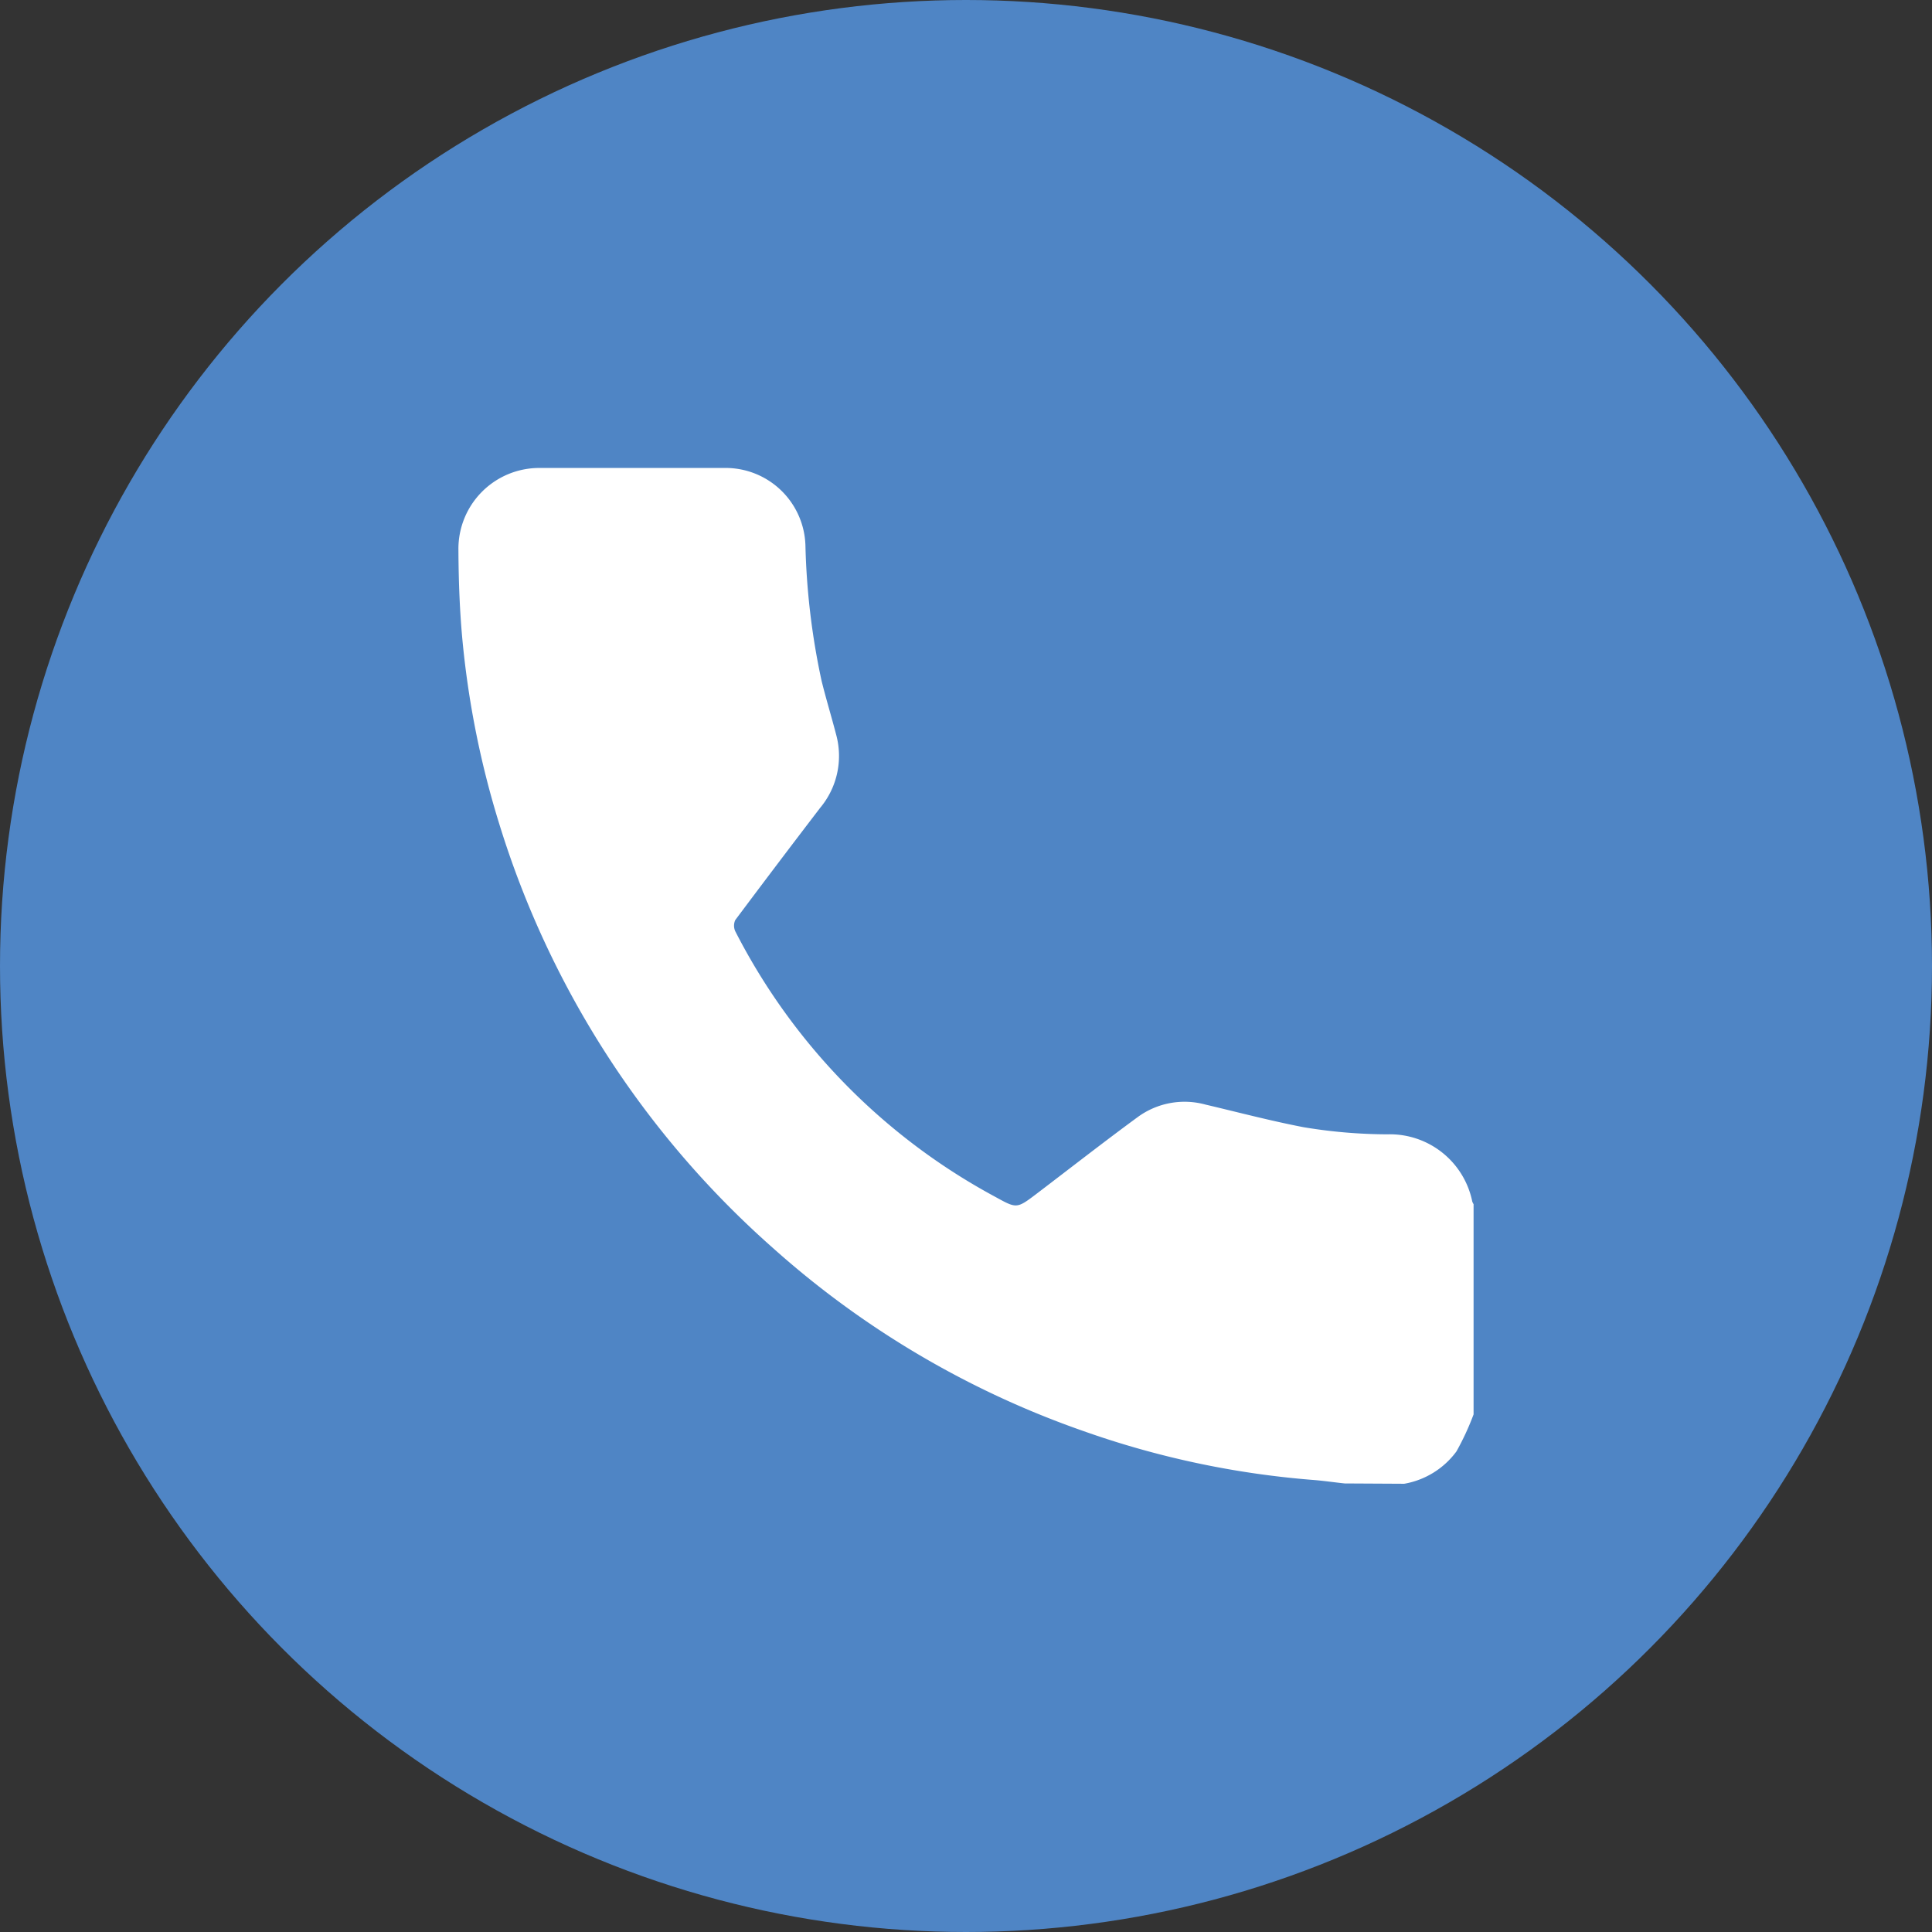 <svg xmlns="http://www.w3.org/2000/svg" viewBox="0 0 119.48 119.48"><rect x="0" y="0" width="119.48" height="119.48" fill="#333333" stroke="none"/><defs><style>.cls-1{fill:#4f85c5;}.cls-2{fill:#fff;}</style></defs><g id="Layer_2" data-name="Layer 2"><g id="Layer_1-2" data-name="Layer 1"><circle class="cls-1" cx="59.74" cy="59.74" r="59.74"/><path class="cls-2" d="M83.16,91.74c-.67-.07-1.33-.17-2-.22A55.59,55.59,0,0,1,67,88.5,56.89,56.89,0,0,1,47.79,77.17,57.6,57.6,0,0,1,30.89,51a56.24,56.24,0,0,1-2.27-11.19c-.19-1.93-.26-3.88-.27-5.81a5,5,0,0,1,5-5.06q5.73,0,11.46,0a4.94,4.94,0,0,1,5,4.79,44.5,44.5,0,0,0,1,8.38c.28,1.13.62,2.24.91,3.36a5,5,0,0,1-1,4.49q-2.64,3.45-5.25,6.94a.83.83,0,0,0,0,.69A38.59,38.59,0,0,0,61.52,74c1.35.74,1.34.77,2.58-.17,2.09-1.59,4.15-3.2,6.25-4.74a4.9,4.9,0,0,1,4.2-.78c2,.47,4,1,6.07,1.4a32.05,32.05,0,0,0,5.18.44,5.2,5.2,0,0,1,5.25,4.16.79.79,0,0,0,.08.16v13a16.45,16.45,0,0,1-1.06,2.29,5.09,5.09,0,0,1-3.23,2Z"/></g></g></svg>